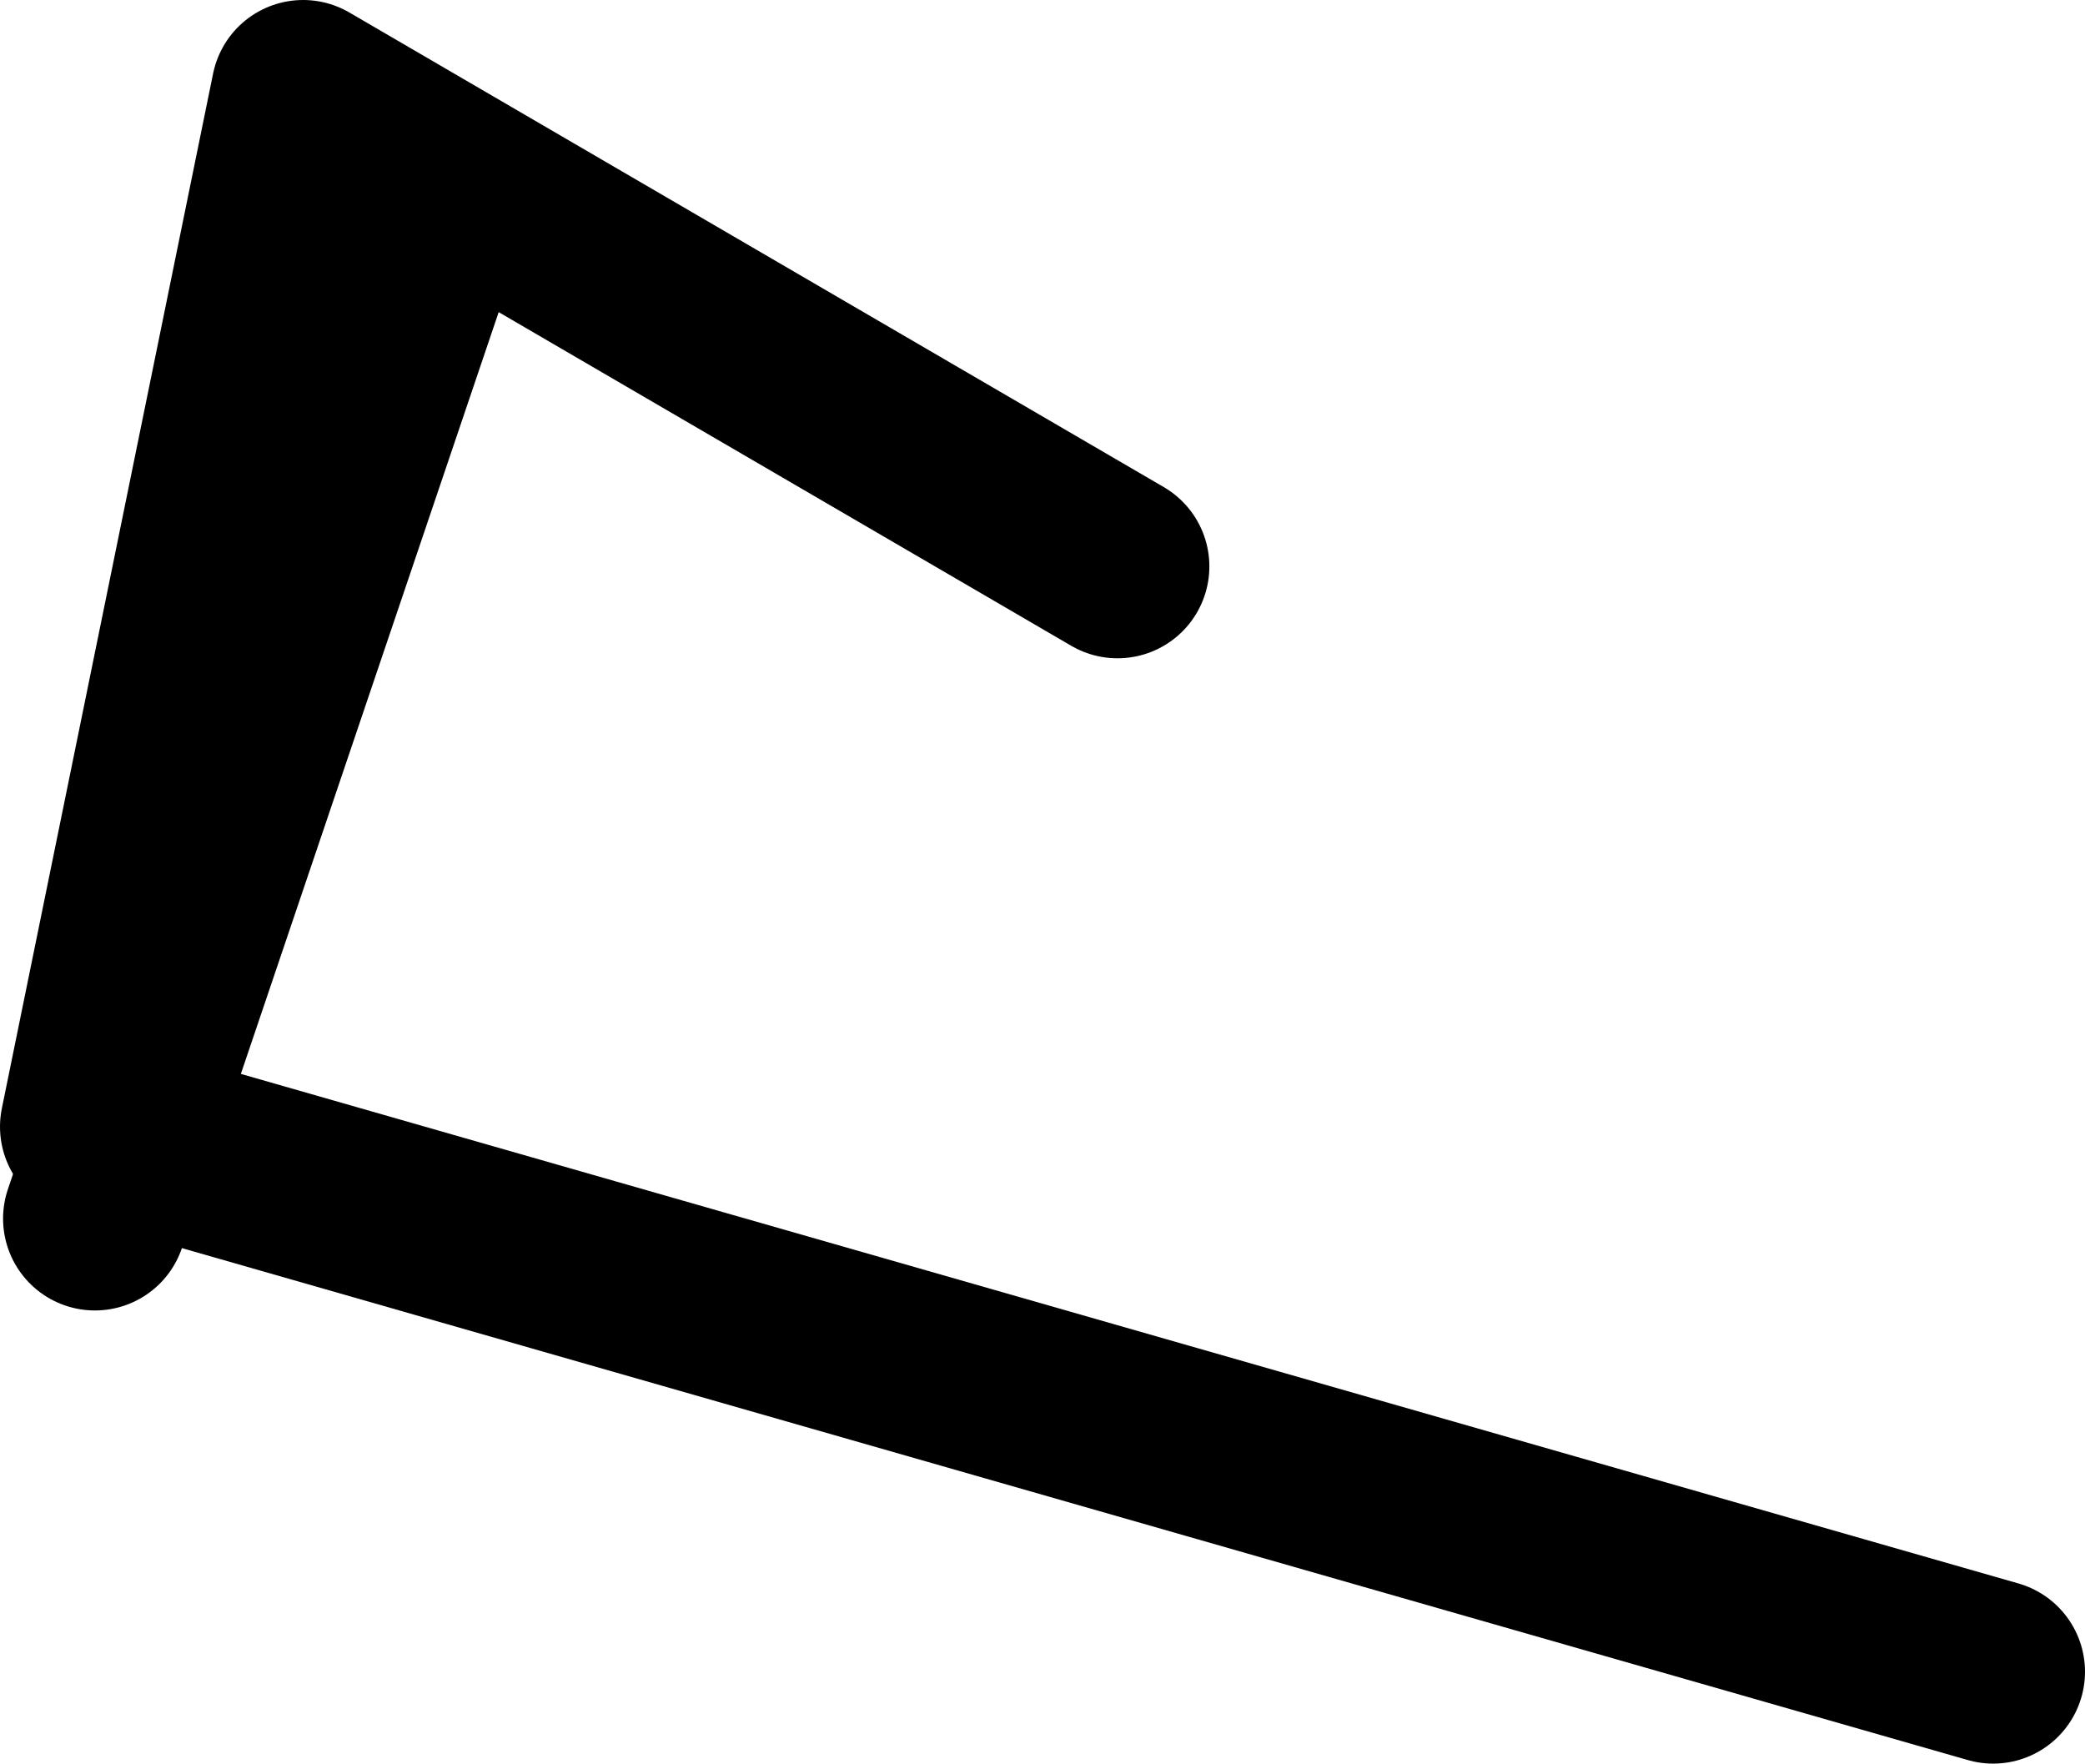<?xml version="1.0" encoding="UTF-8" standalone="no"?>
<svg xmlns:ffdec="https://www.free-decompiler.com/flash" xmlns:xlink="http://www.w3.org/1999/xlink" ffdec:objectType="shape" height="28.8px" width="34.05px" xmlns="http://www.w3.org/2000/svg">
  <g transform="matrix(1.0, 0.0, 0.0, 1.0, 7.05, 3.65)">
    <path d="M0.0 0.0 L-5.5 16.25" fill="none" stroke="#000000" stroke-linecap="round" stroke-linejoin="round" stroke-width="3.0"/>
    <path d="M11.2 5.6 L-2.1 -2.15 -5.55 14.75 25.5 23.65" fill="none" stroke="#000000" stroke-linecap="round" stroke-linejoin="round" stroke-width="3.0"/>
  </g>
</svg>
